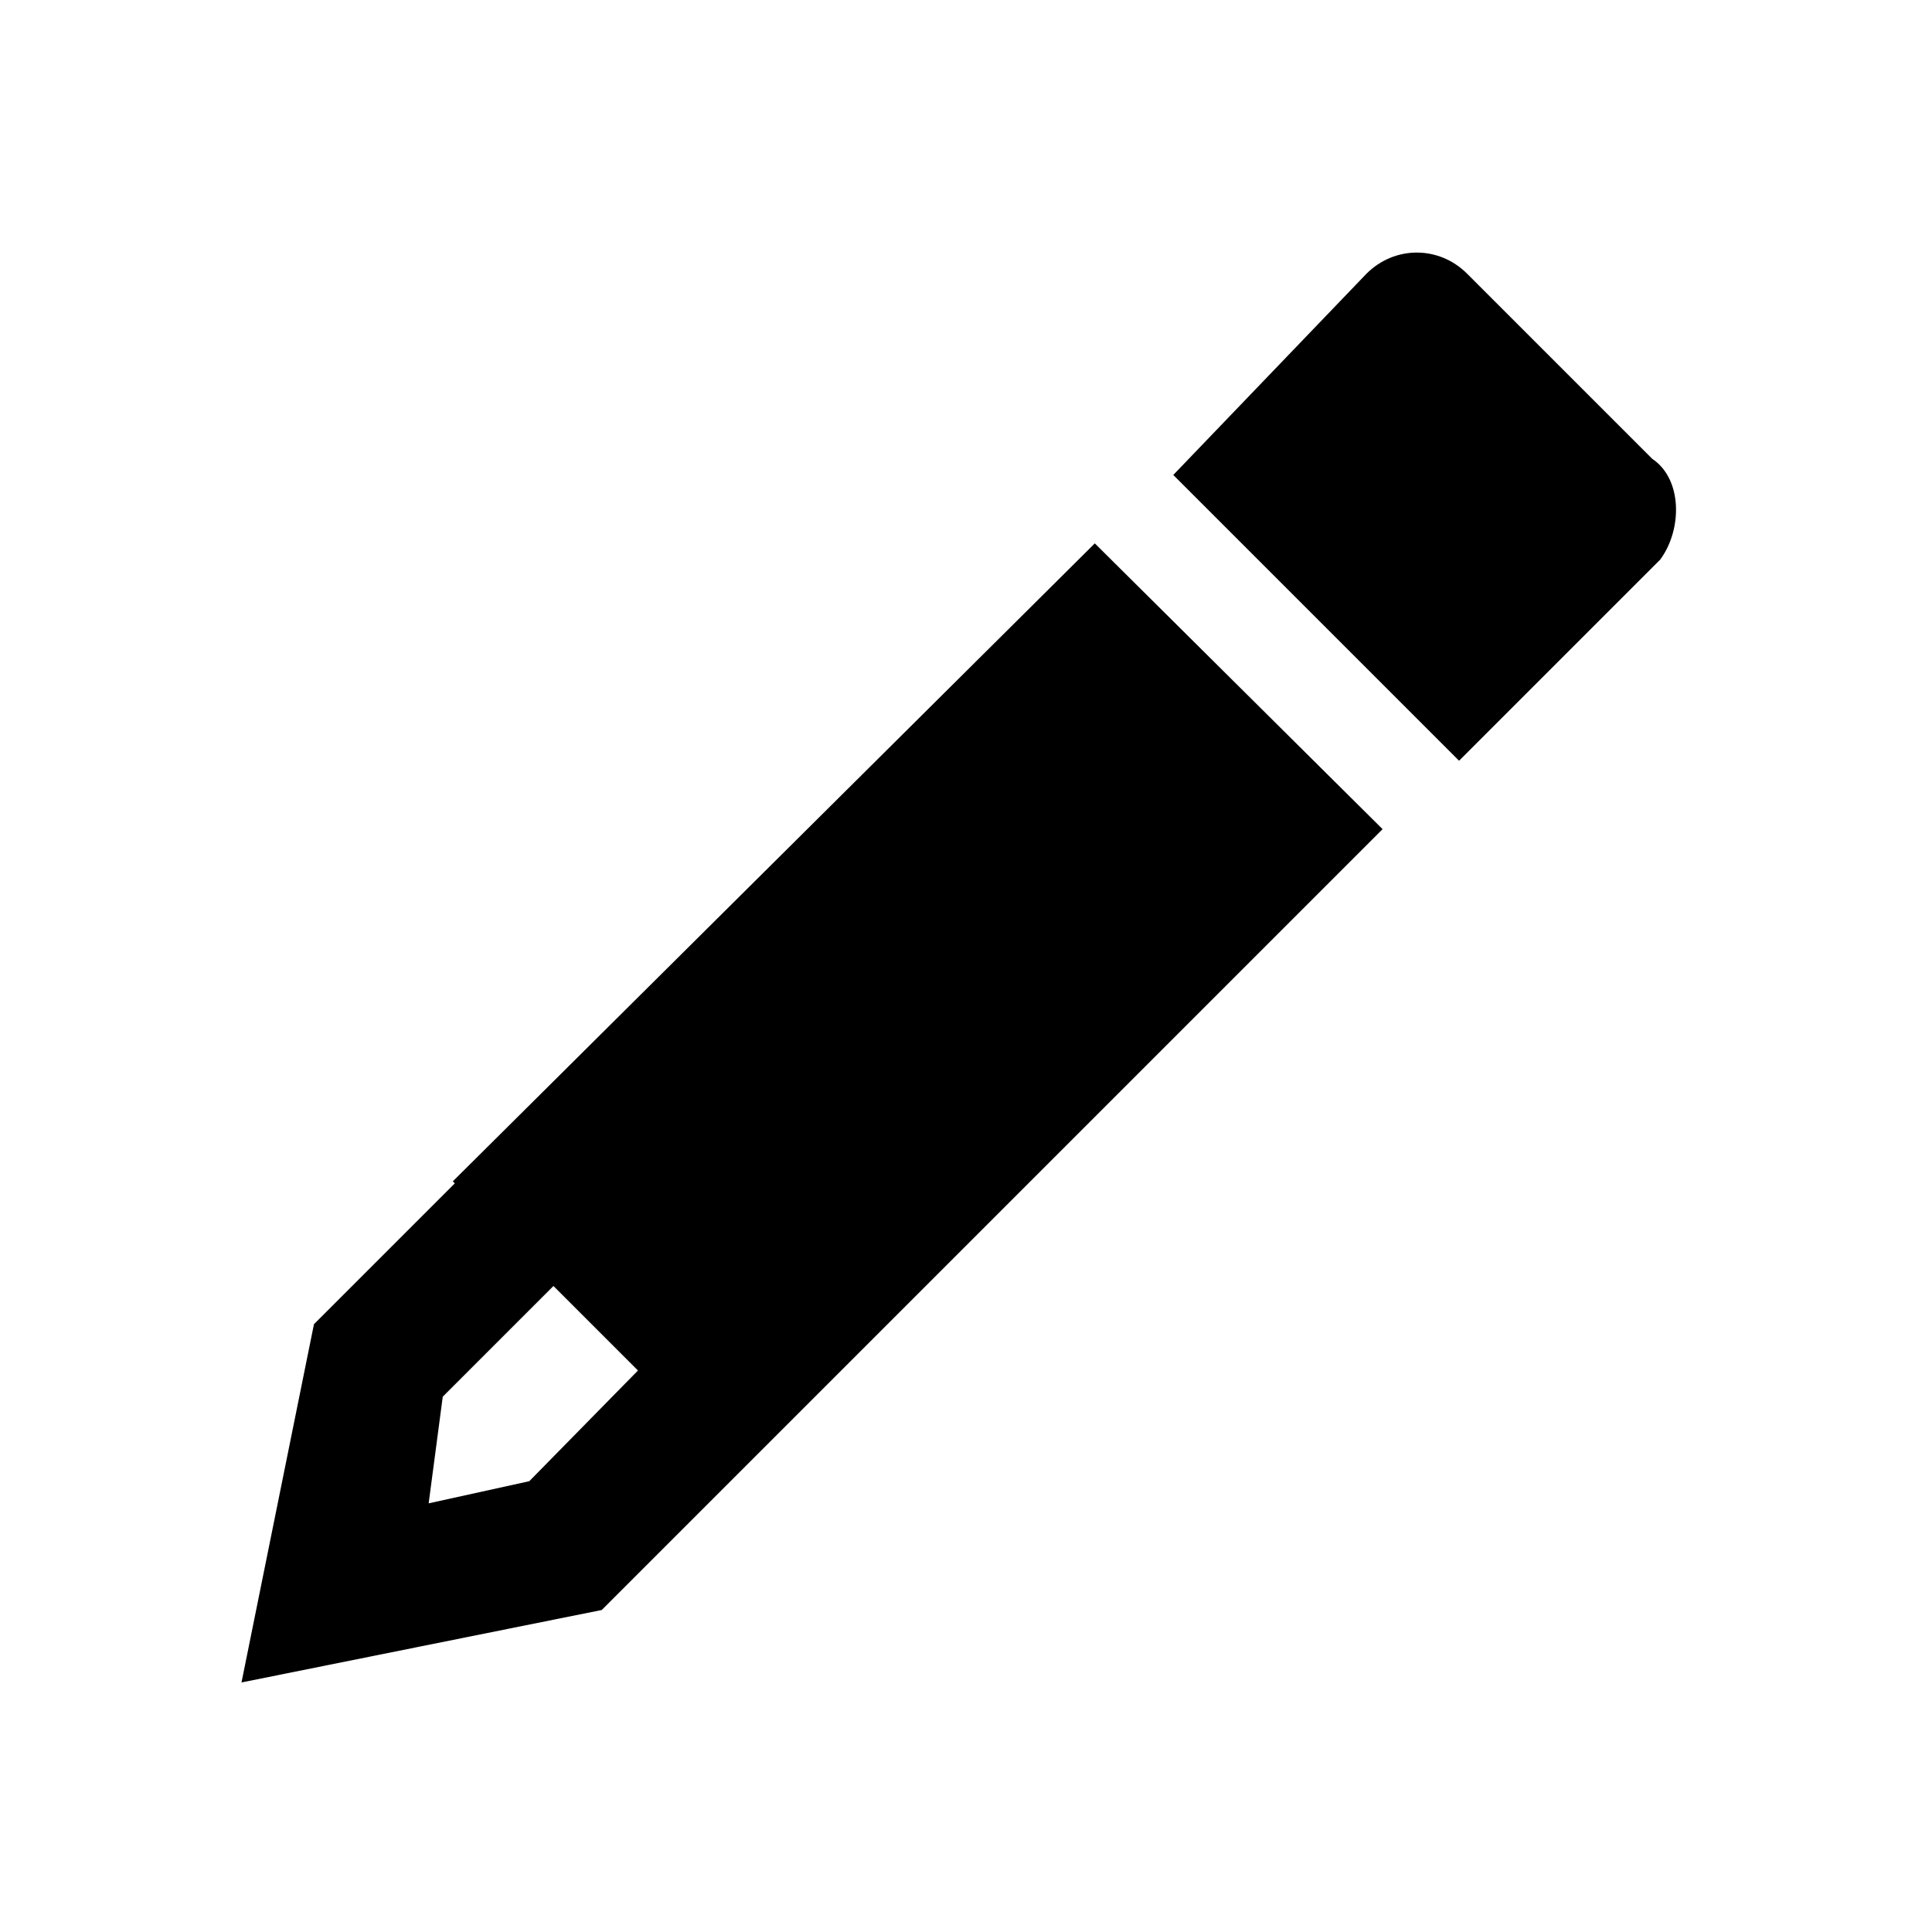 <?xml version="1.0" encoding="utf-8"?>
<!-- Generator: Adobe Illustrator 18.0.0, SVG Export Plug-In . SVG Version: 6.00 Build 0)  -->
<!DOCTYPE svg PUBLIC "-//W3C//DTD SVG 1.1//EN" "http://www.w3.org/Graphics/SVG/1.1/DTD/svg11.dtd">
<svg version="1.1" id="Layer_1" xmlns="http://www.w3.org/2000/svg" xmlns:xlink="http://www.w3.org/1999/xlink" x="0px" y="0px"
	 viewBox="0 0 96 96" enable-background="new 0 0 96 96" xml:space="preserve">
<g>
	<path d="M82.1,22.8l-9.2-9.2c-1.4-1.4-3.6-1.4-5,0l-9.6,10l14.2,14.2l10-10C83.6,26.3,83.6,23.8,82.1,22.8z"/>
	<path d="M54.3,27.1L54.3,27.1L22.5,58.7l0.1,0.1l-7,7l-3.6,17.8L29.9,80l38.8-38.8L54.4,27L54.3,27.1z M26.3,73.6
		l-5,1.1l0.7-5.3l5.5-5.5l4.2,4.2L26.3,73.6z"/>
</g>
</svg>
